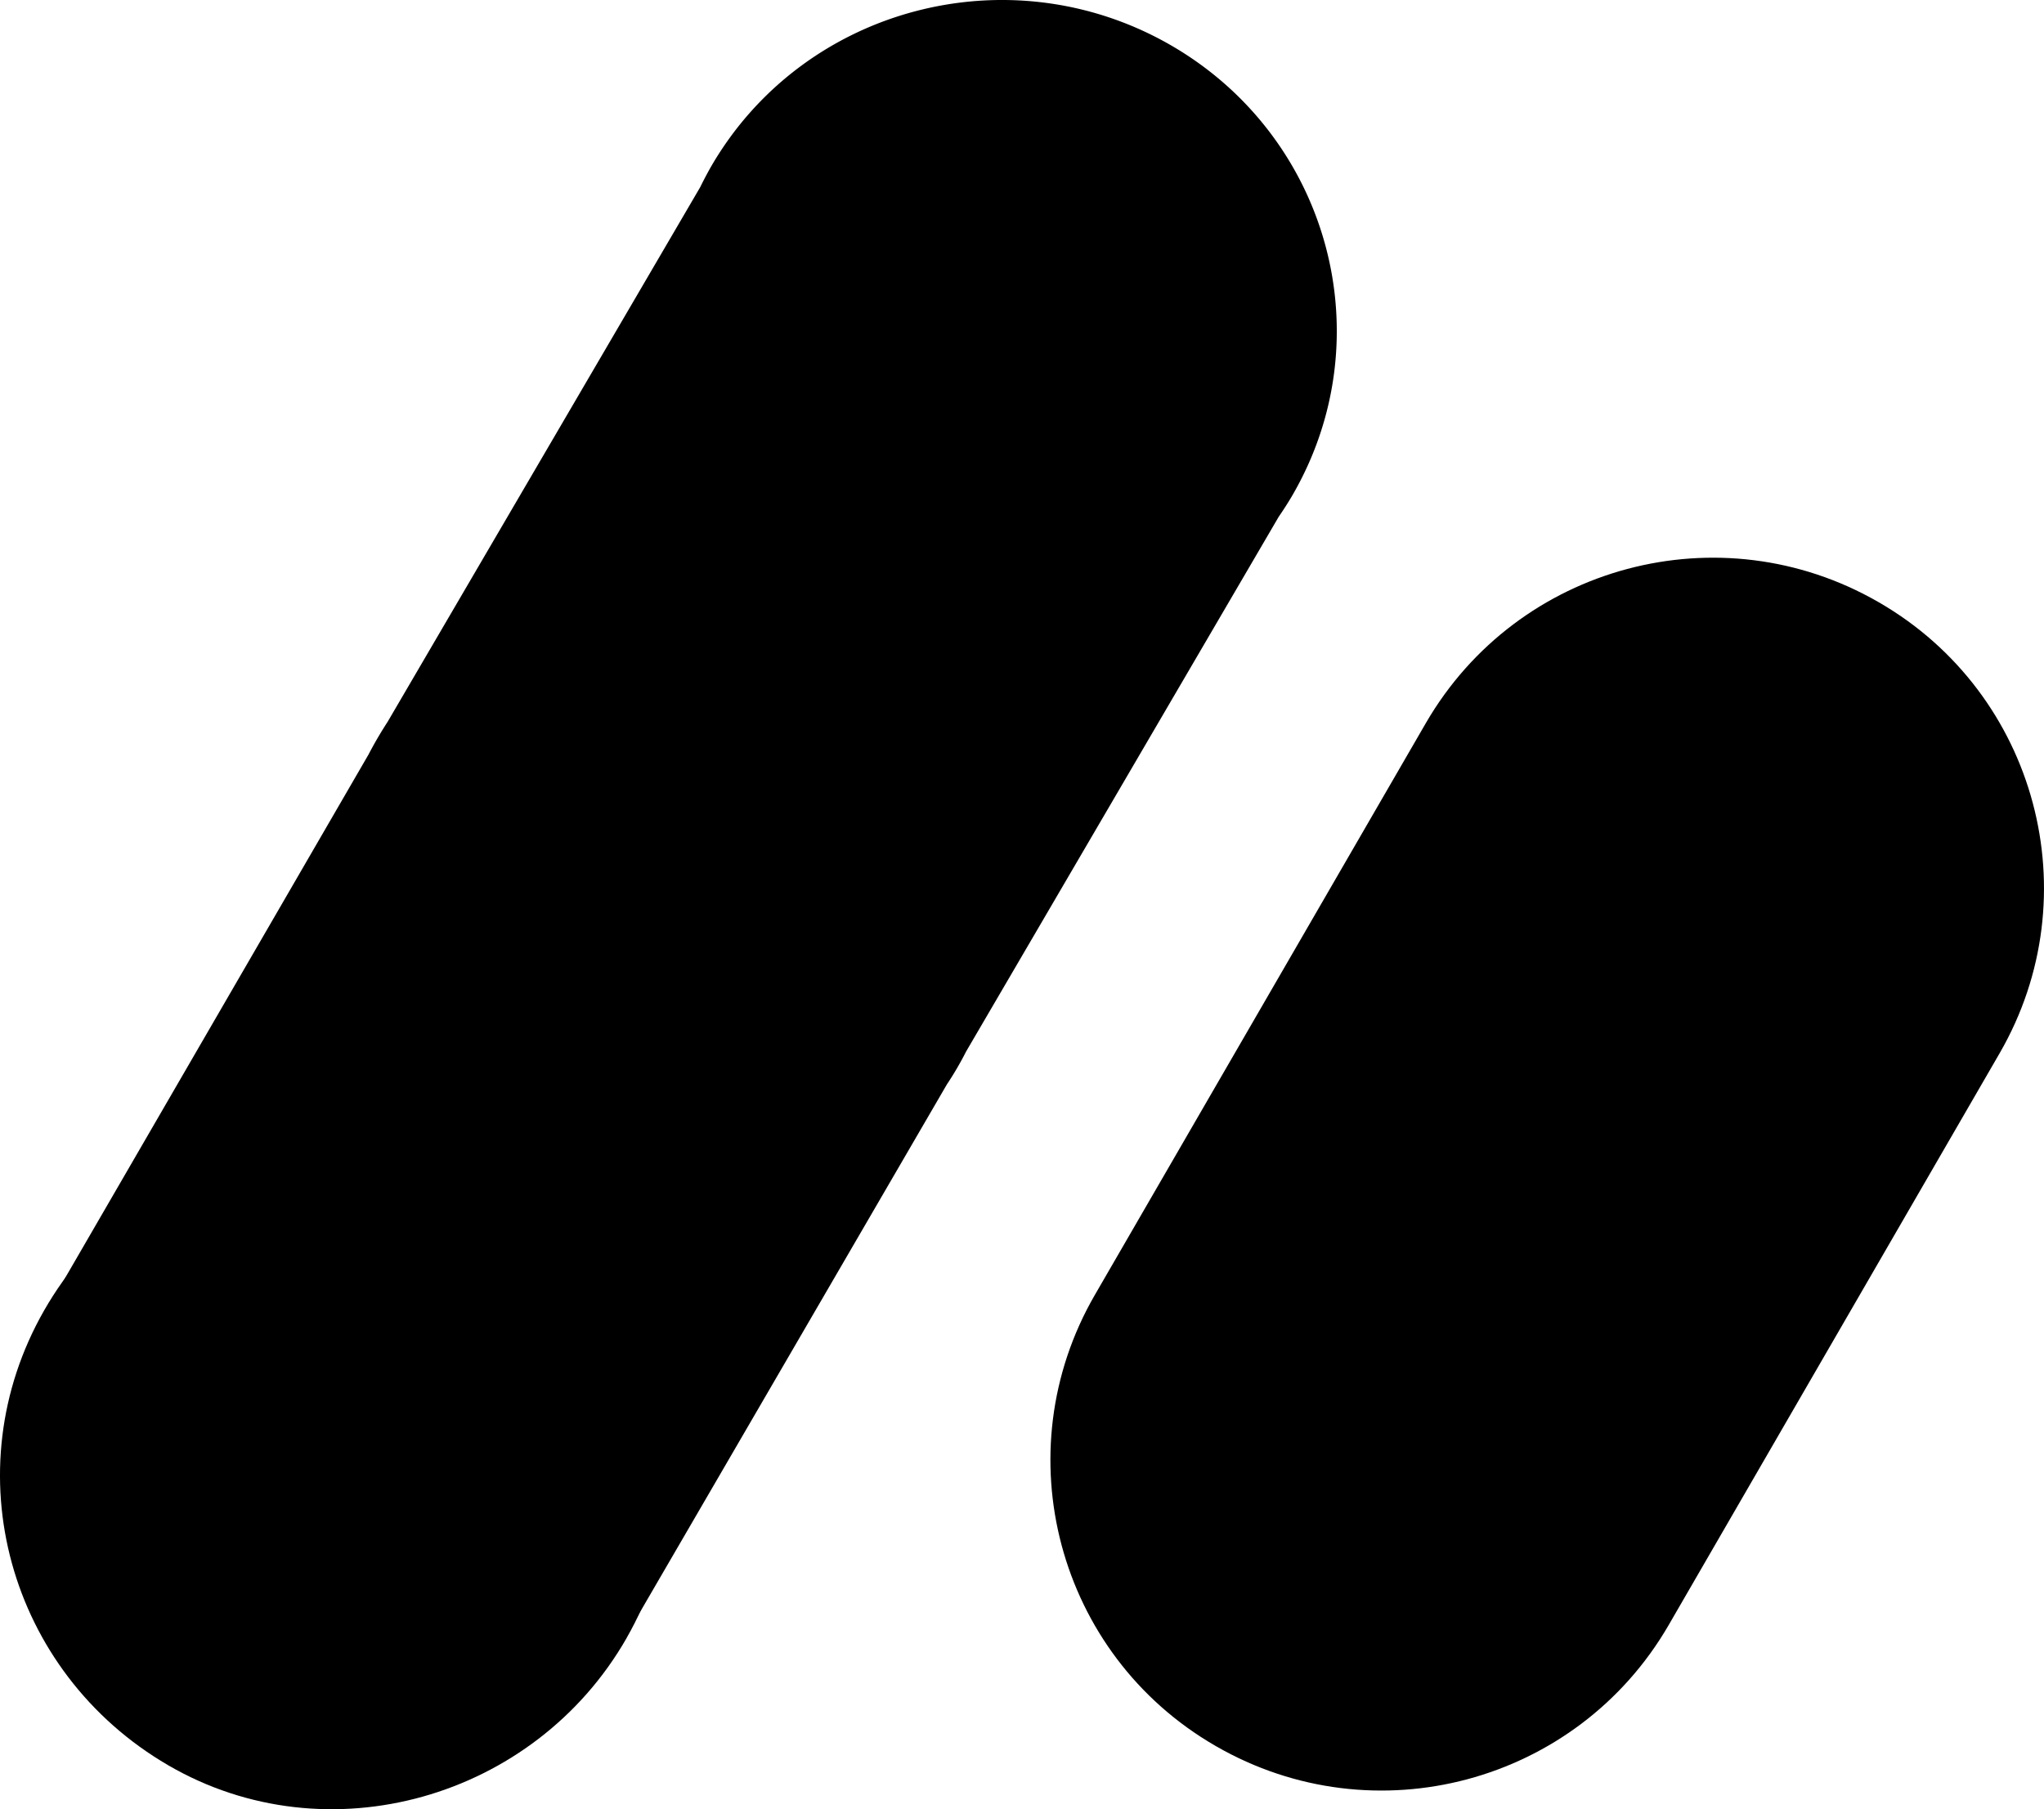 <svg xmlns="http://www.w3.org/2000/svg" viewBox="0 0 255.998 226.637">
  <path d="M161.8 62.158c11.581-19.822 4.705-45.154-15.355-56.603C126.376-5.878 100.723.899 89.142 20.72c-.51.888-.99 1.794-1.44 2.715L48.553 90.41a49.41 49.41 0 0 0-2.401 4.112L5.495 164.681l72.65 40.721 40.45-69.566a40.014 40.014 0 0 0 2.402-4.112l39.15-66.983a45.772 45.772 0 0 0 1.654-2.583"/>
  <path d="M78.483 205.189c-11.515 20.142-37.49 27.553-57.434 15.931-19.954-11.63-27.036-36.847-15.513-56.982 11.523-20.134 37.267-27.578 57.22-15.956 19.954 11.63 27.241 36.872 15.727 56.998"/>
  <path d="M235.257 75.417c-19.83-11.429-45.17-4.661-56.661 15.134l-41.478 71.67c-11.428 19.755-4.678 45.033 15.076 56.46l.107.062c19.835 11.433 45.18 4.66 56.67-15.142l41.469-71.663c11.426-19.76 4.67-45.042-15.09-56.468l-.093-.053"/>
</svg>
